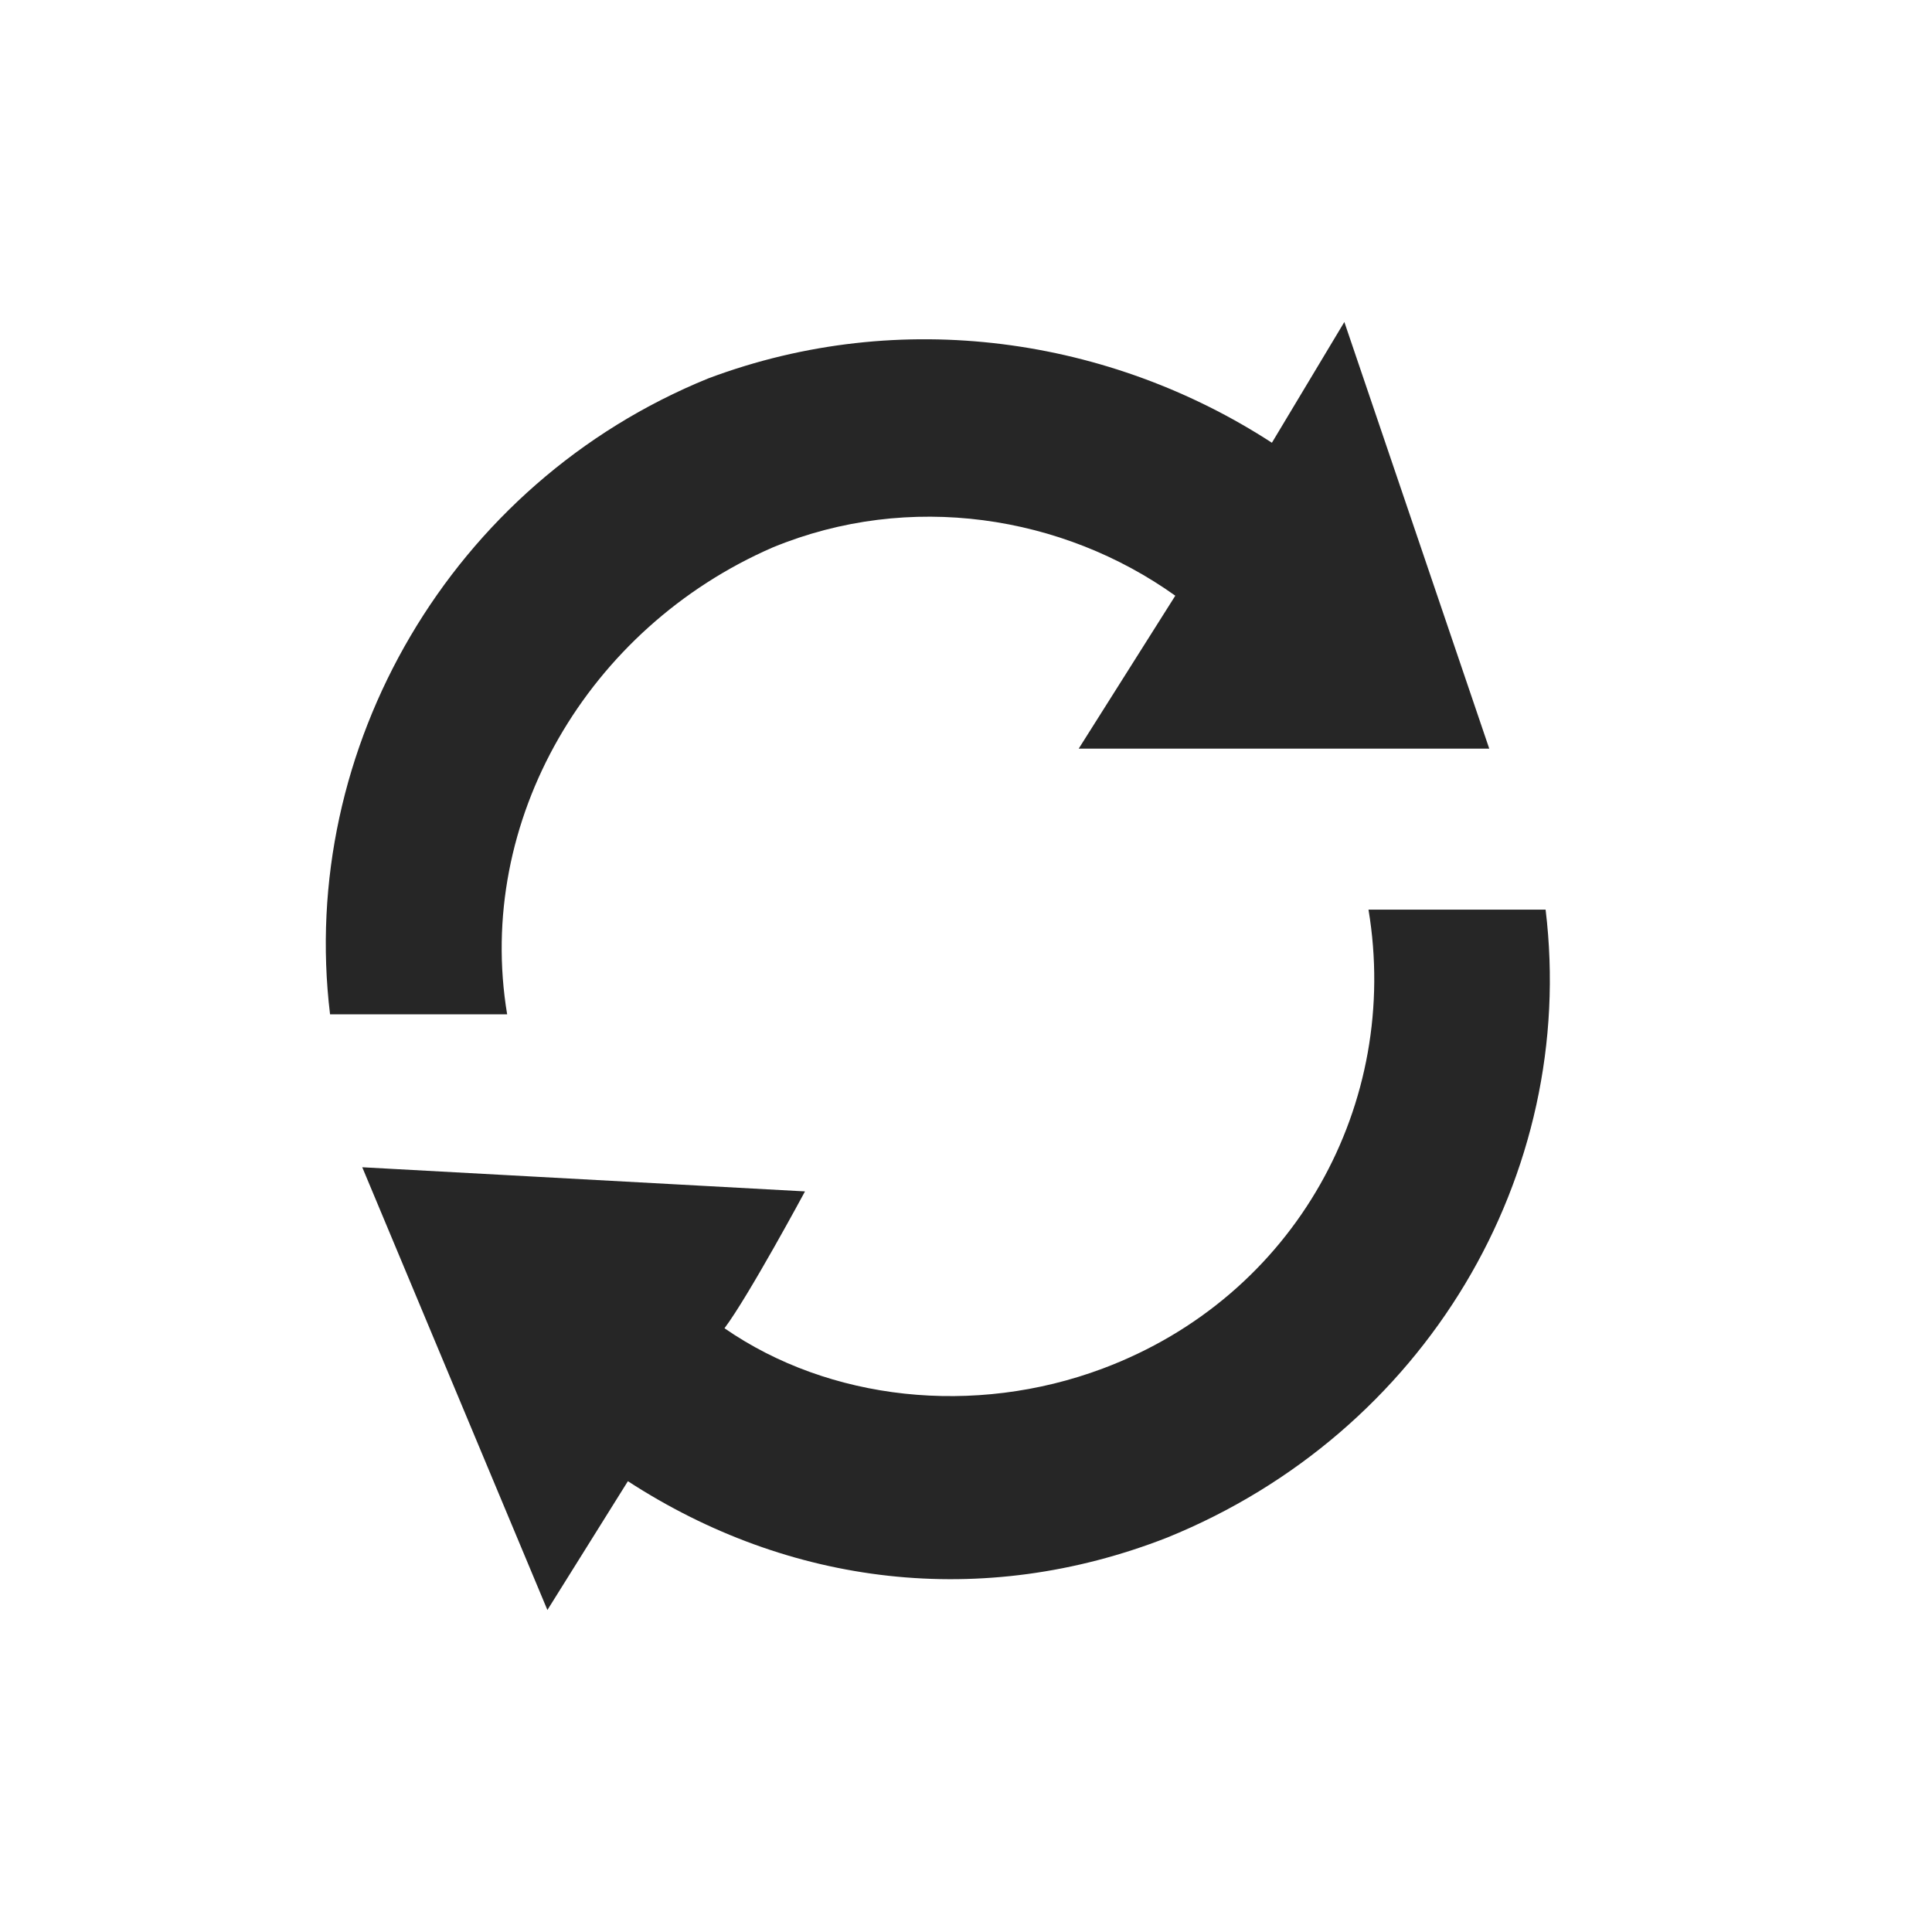 <?xml version="1.0" encoding="utf-8"?>
<!-- Generator: Adobe Illustrator 23.1.1, SVG Export Plug-In . SVG Version: 6.00 Build 0)  -->
<svg version="1.1" id="图层_1" xmlns="http://www.w3.org/2000/svg" xmlns:xlink="http://www.w3.org/1999/xlink" x="0px" y="0px"
	 viewBox="0 0 24 24" style="enable-background:new 0 0 24 24;" xml:space="preserve">
<style type="text/css">
	.st0{fill-opacity:0.85;}
</style>
<title>更新</title>
<g transform="translate(4, 4)">
	<g id="编组">
		<path id="路径" class="st0" d="M2.3,8.6C1.9,6.2,3.3,3.8,5.6,2.8c1.7-0.7,3.6-0.4,5,0.6L9.4,5.3l5.1,0L12.7,0l-0.9,1.5
			c-2-1.3-4.6-1.7-7-0.8C1.6,2-0.3,5.3,0.1,8.6H2.3z"/>
		<path class="st0" d="M13,7.3c0.4,2.4-0.9,4.8-3.3,5.7c-1.6,0.6-3.4,0.4-4.7-0.5c0.3-0.4,1-1.7,1-1.7l-5.5-0.3L2.8,16l1-1.6
			c2,1.3,4.4,1.6,6.7,0.7c3.2-1.3,5.1-4.5,4.7-7.8L13,7.3L13,7.3z"/>
	</g>
</g>
</svg>
